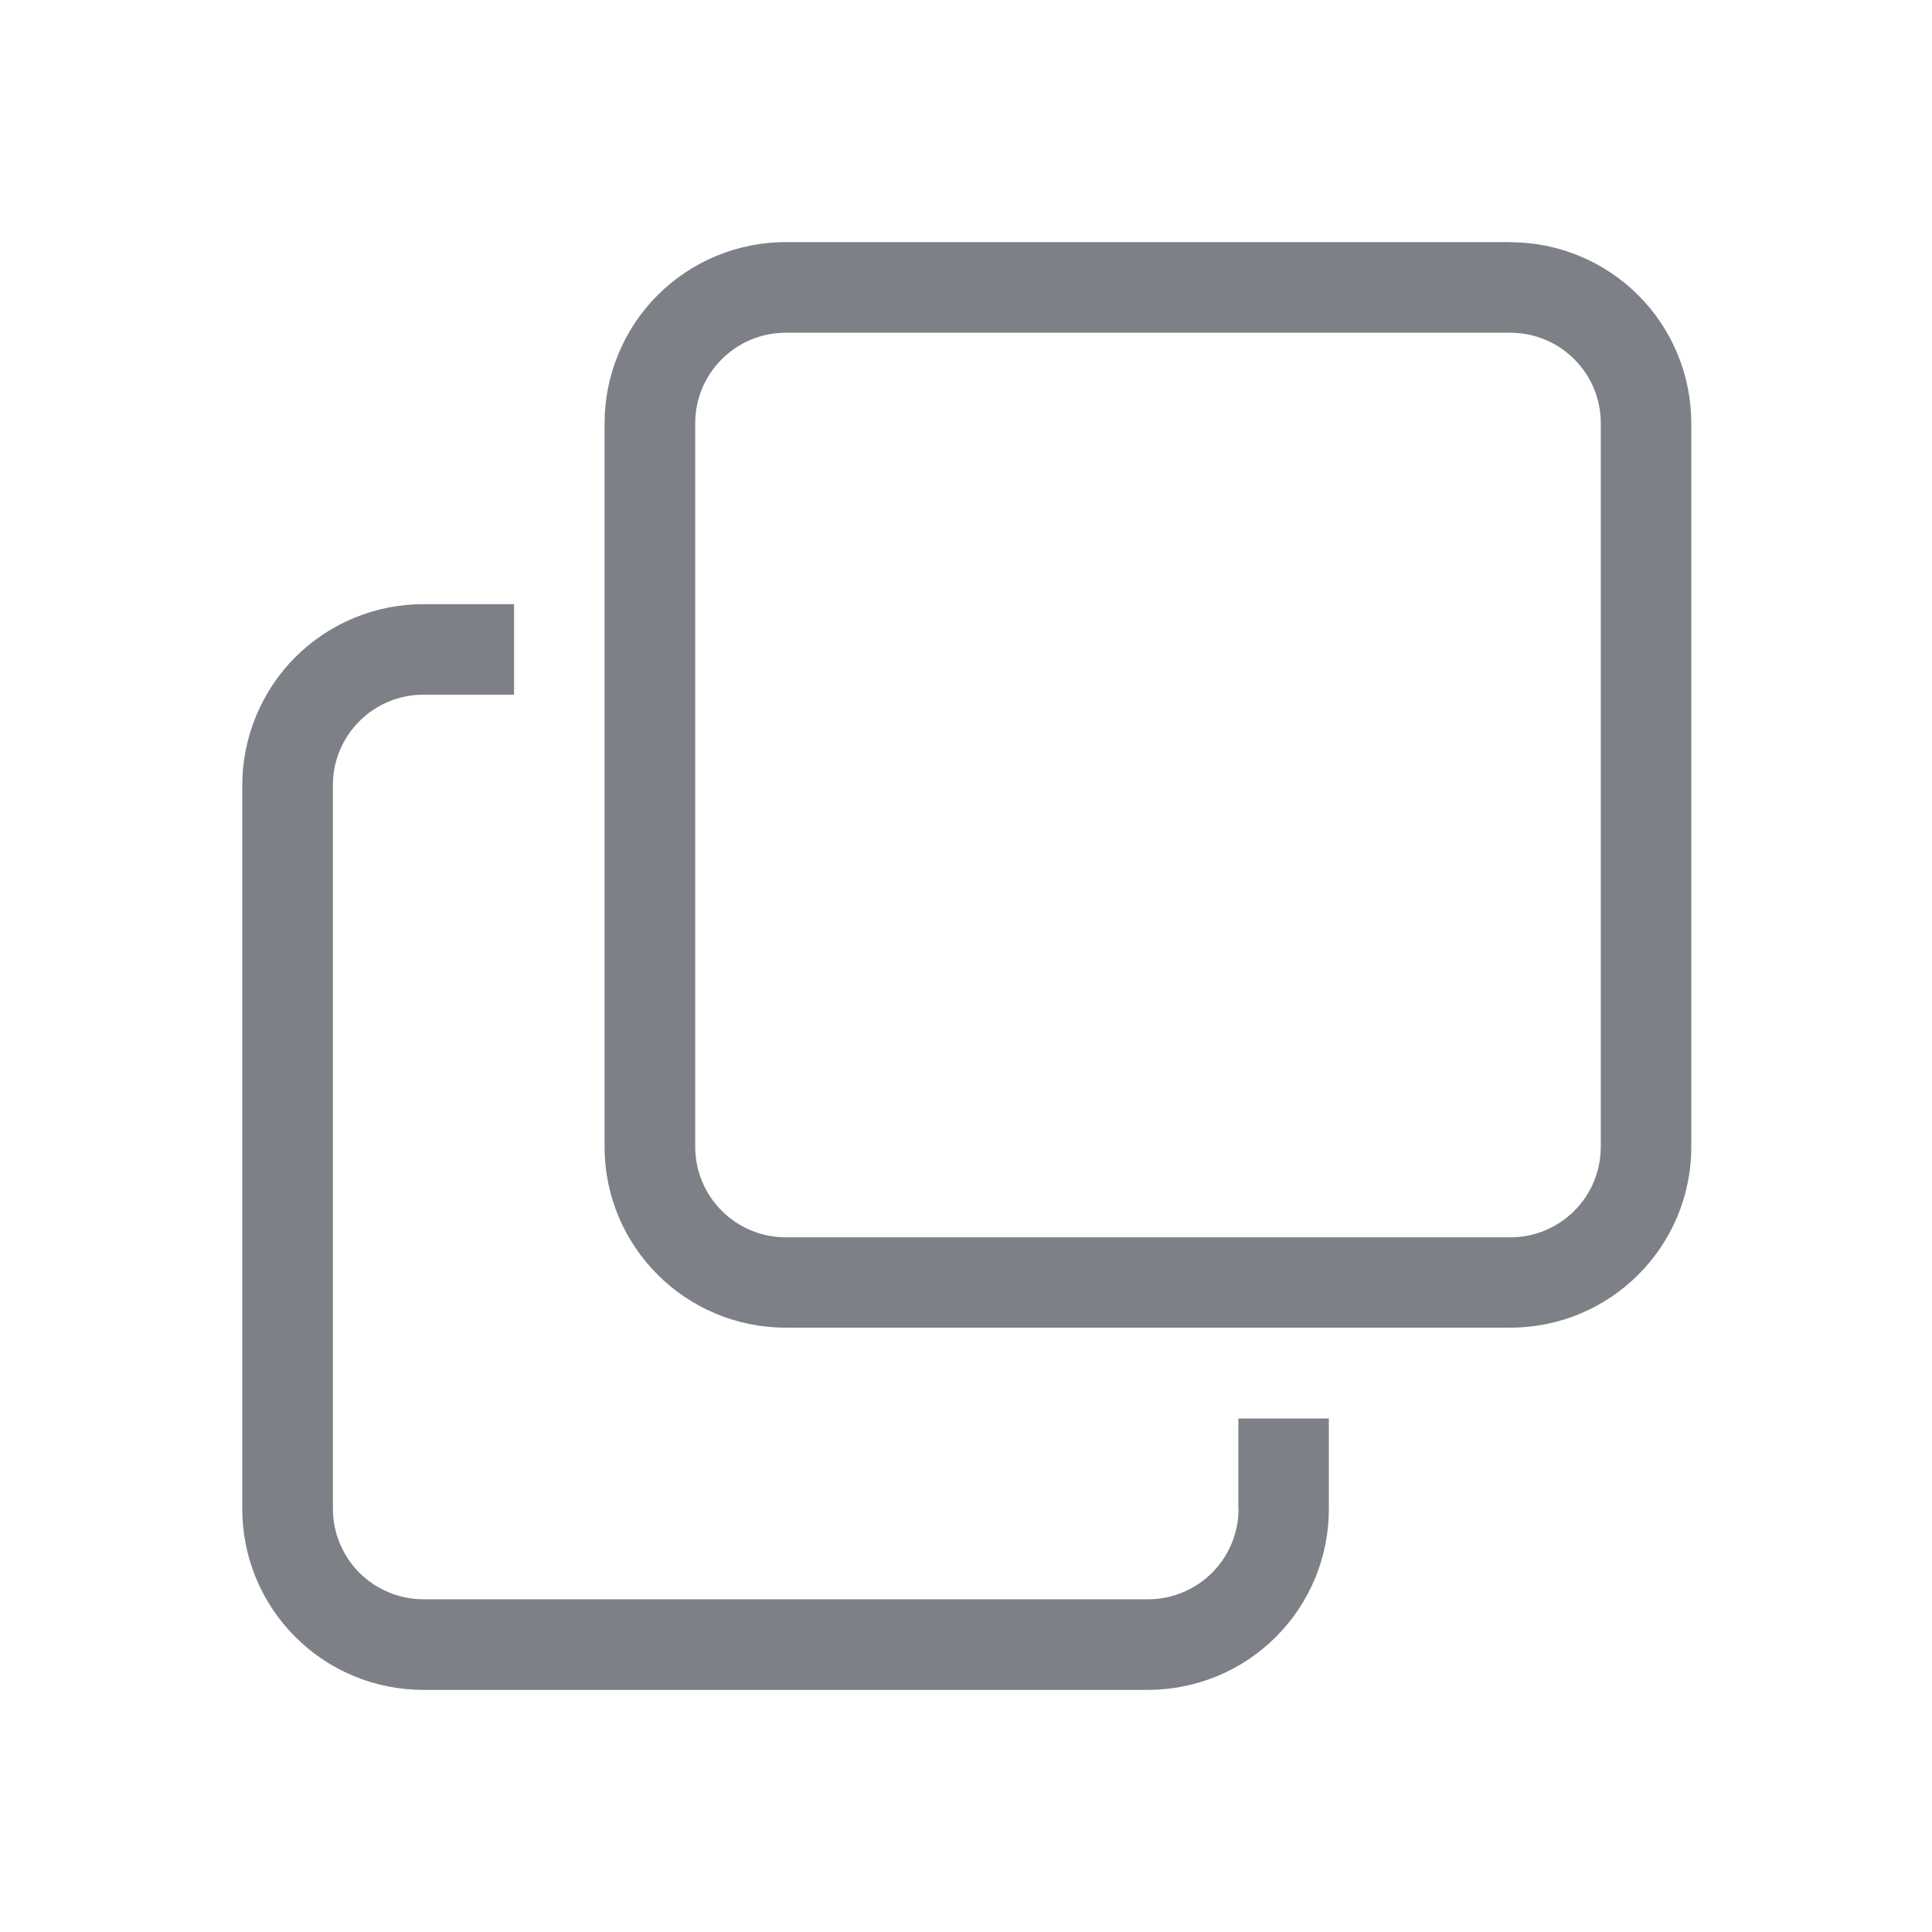 <svg width="32" height="32" viewBox="0 0 32 32" fill="none" xmlns="http://www.w3.org/2000/svg">
<path d="M20.515 24.991C20.514 25.188 20.475 25.383 20.4 25.565C20.324 25.747 20.214 25.912 20.074 26.051C19.935 26.19 19.77 26.3 19.588 26.375C19.406 26.451 19.211 26.489 19.014 26.489H7.015C6.818 26.489 6.623 26.451 6.441 26.375C6.259 26.3 6.093 26.19 5.954 26.051C5.815 25.912 5.704 25.747 5.629 25.565C5.553 25.383 5.514 25.188 5.514 24.991V13.003C5.514 12.175 6.187 11.506 7.015 11.506H8.514V10.007H7.015C6.621 10.006 6.23 10.084 5.866 10.234C5.502 10.385 5.171 10.605 4.892 10.884C4.614 11.162 4.393 11.493 4.242 11.857C4.091 12.221 4.013 12.611 4.013 13.005V24.993C4.013 25.387 4.09 25.777 4.241 26.141C4.392 26.505 4.613 26.835 4.892 27.113C5.17 27.392 5.501 27.613 5.865 27.763C6.229 27.913 6.619 27.99 7.013 27.99H19.011C19.404 27.99 19.794 27.913 20.158 27.763C20.522 27.613 20.853 27.392 21.131 27.114C21.41 26.836 21.631 26.506 21.782 26.142C21.933 25.778 22.01 25.388 22.01 24.995V23.495H20.511V24.993L20.515 24.991ZM25.013 4.01H13.014C12.62 4.01 12.23 4.088 11.866 4.238C11.502 4.389 11.172 4.61 10.893 4.888C10.614 5.166 10.393 5.497 10.243 5.861C10.092 6.225 10.014 6.615 10.014 7.009V18.995C10.014 20.649 11.357 21.99 13.014 21.99H25.015C26.673 21.99 28.013 20.648 28.013 18.995V7.009C28.013 6.615 27.935 6.225 27.784 5.861C27.634 5.498 27.413 5.167 27.134 4.889C26.855 4.611 26.525 4.39 26.161 4.24C25.797 4.089 25.407 4.012 25.013 4.012V4.01ZM26.514 18.997C26.514 19.193 26.475 19.388 26.4 19.57C26.325 19.752 26.214 19.917 26.075 20.056C25.936 20.195 25.77 20.305 25.588 20.381C25.407 20.456 25.212 20.494 25.015 20.494H13.014C12.617 20.494 12.236 20.336 11.955 20.055C11.674 19.775 11.515 19.394 11.515 18.997V7.009C11.515 6.182 12.188 5.511 13.014 5.511H25.015C25.843 5.511 26.514 6.182 26.514 7.009V18.997Z" fill="#7D8086"/>
</svg>
